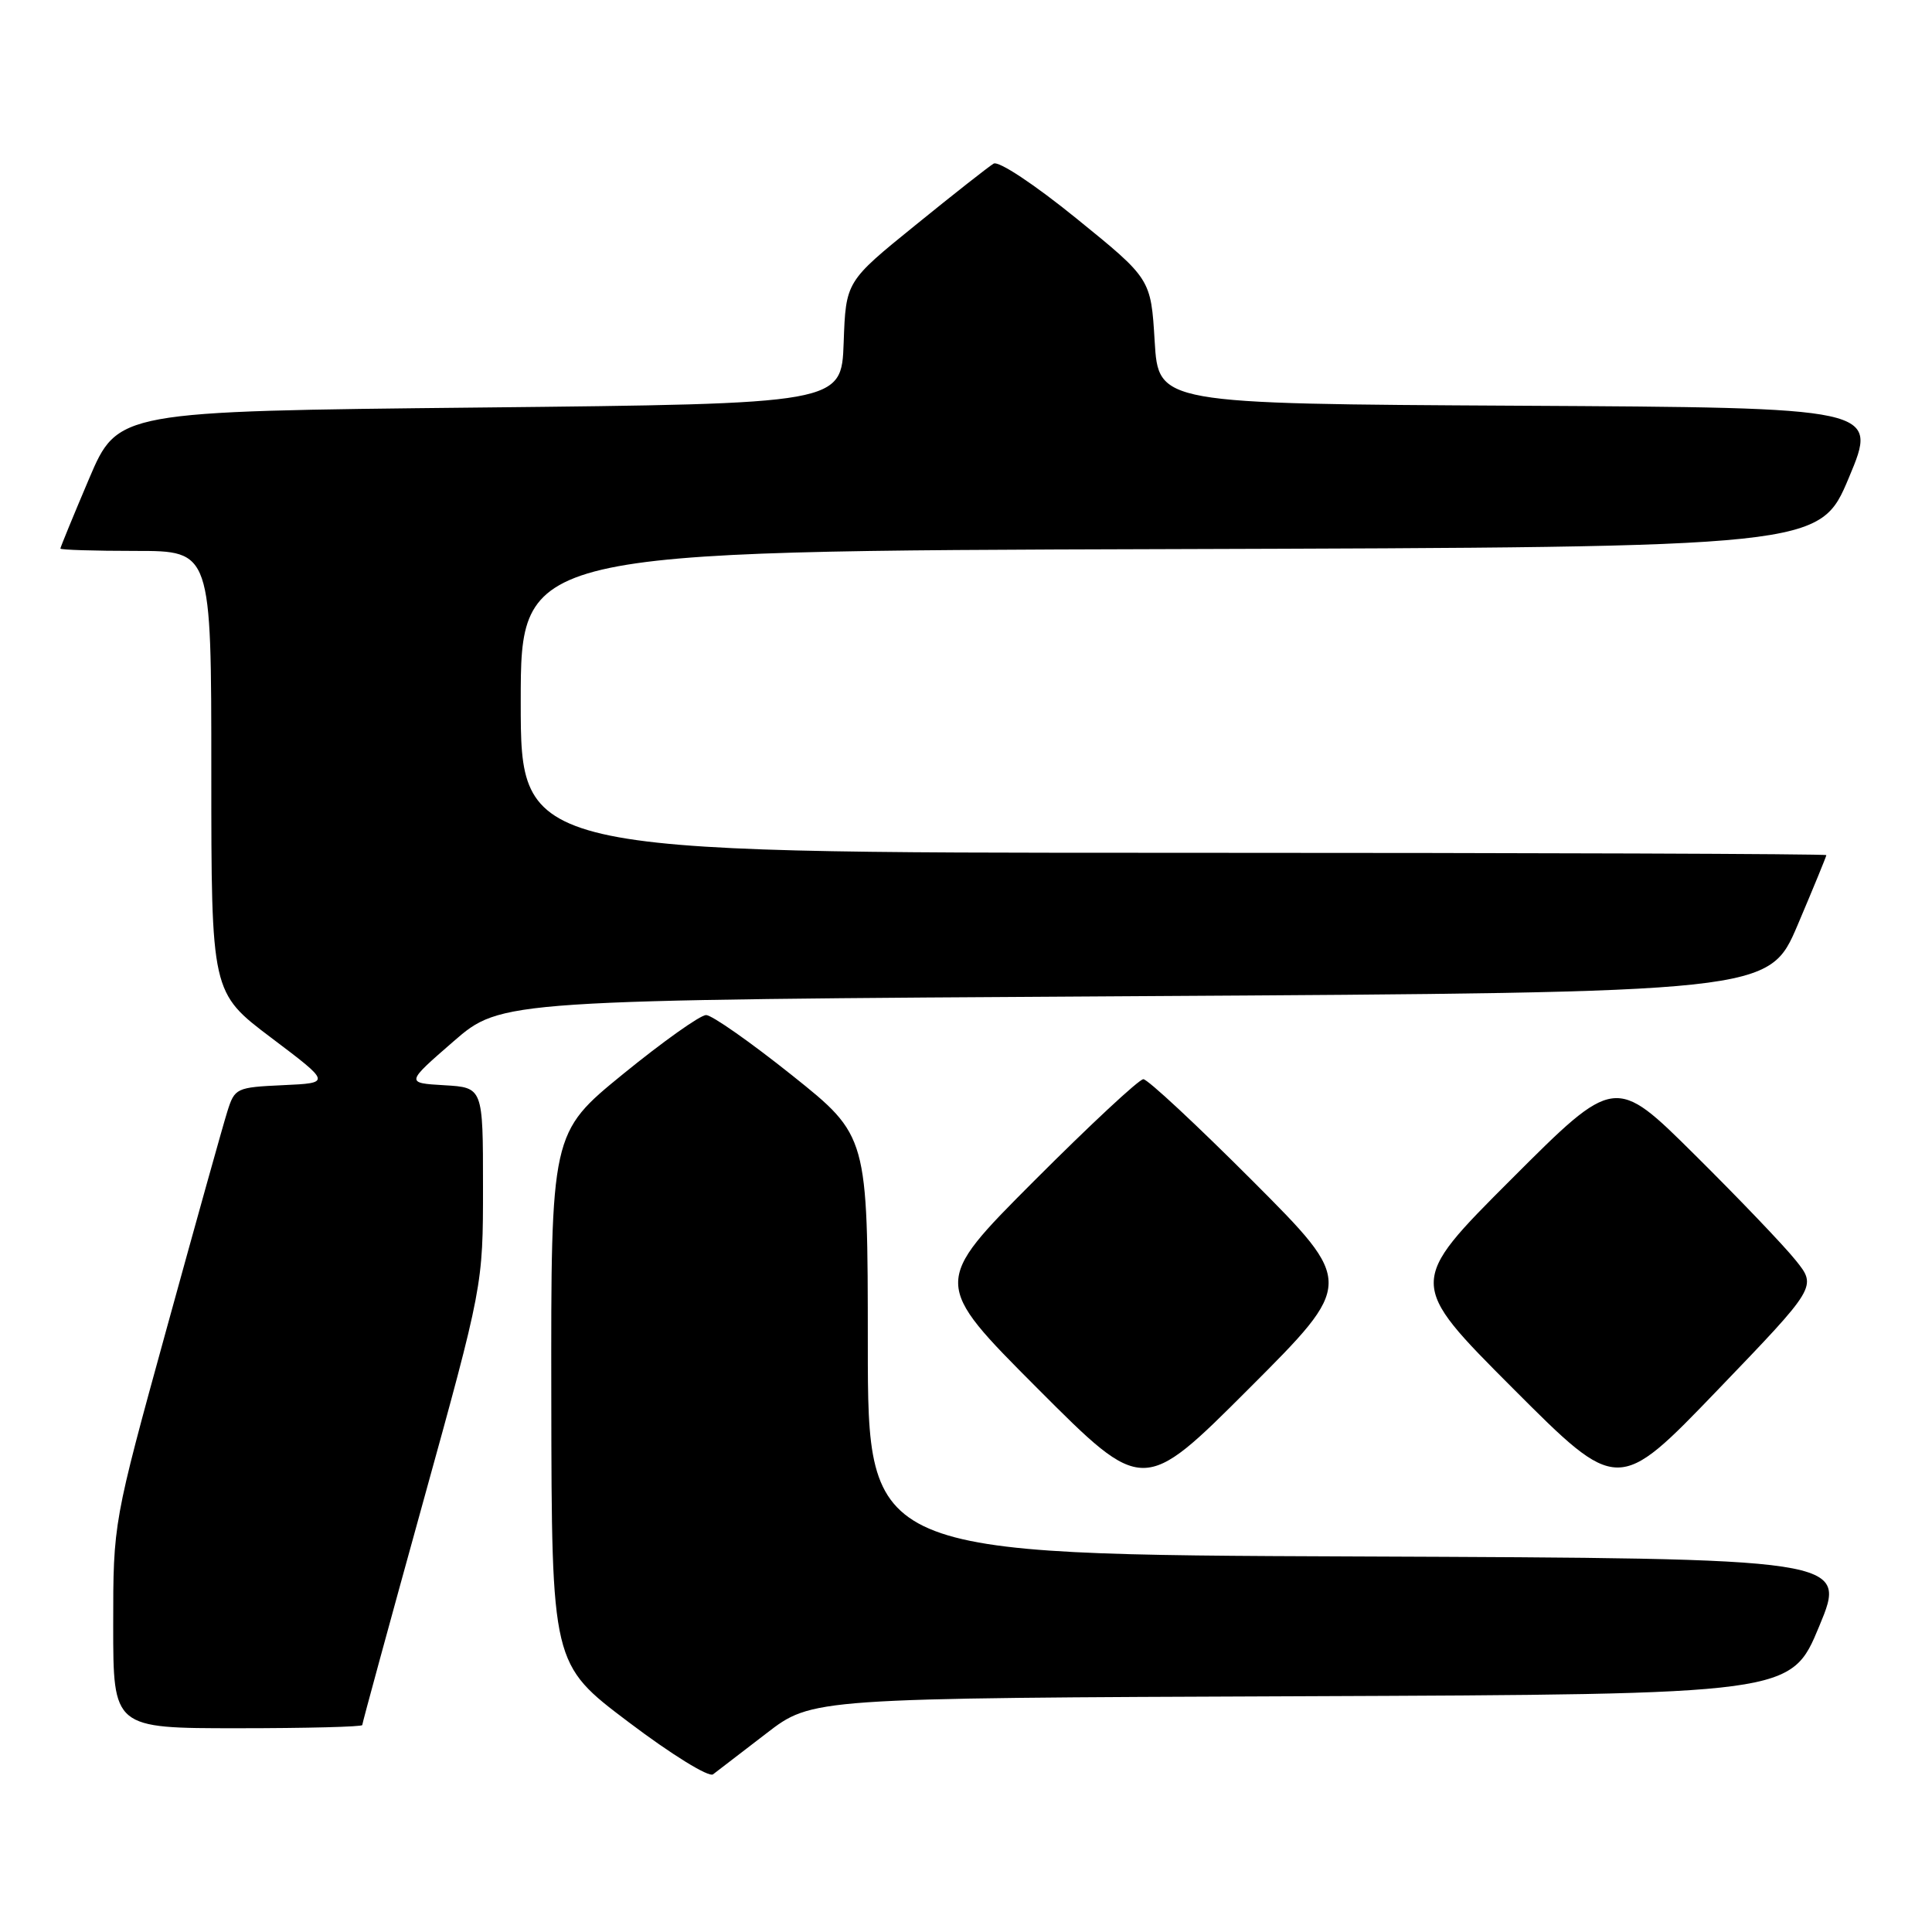 <?xml version="1.0" encoding="UTF-8" standalone="no"?>
<!DOCTYPE svg PUBLIC "-//W3C//DTD SVG 1.1//EN" "http://www.w3.org/Graphics/SVG/1.1/DTD/svg11.dtd" >
<svg xmlns="http://www.w3.org/2000/svg" xmlns:xlink="http://www.w3.org/1999/xlink" version="1.1" viewBox="0 0 256 256">
 <g >
 <path fill="currentColor"
d=" M 101.55 229.68 C 107.61 225.01 107.61 225.01 172.46 224.76 C 237.32 224.50 237.32 224.50 241.05 215.50 C 244.79 206.50 244.79 206.50 179.89 206.24 C 115.00 205.99 115.00 205.99 114.99 178.24 C 114.98 150.50 114.98 150.50 104.97 142.50 C 99.46 138.10 94.33 134.50 93.56 134.50 C 92.79 134.50 87.85 138.01 82.58 142.30 C 73.00 150.11 73.00 150.11 73.05 185.30 C 73.10 220.50 73.10 220.50 83.28 228.18 C 88.95 232.47 93.91 235.53 94.48 235.11 C 95.04 234.69 98.22 232.25 101.55 229.68 Z  M 48.00 228.58 C 48.00 228.35 51.60 215.15 56.00 199.25 C 64.00 170.34 64.00 170.34 64.00 157.22 C 64.00 144.10 64.00 144.10 58.87 143.80 C 53.75 143.50 53.75 143.50 60.08 138.00 C 66.42 132.50 66.42 132.50 150.40 132.00 C 234.39 131.50 234.39 131.50 238.20 122.56 C 240.29 117.64 242.00 113.47 242.00 113.31 C 242.00 113.14 203.08 113.00 155.50 113.00 C 69.00 113.00 69.00 113.00 69.00 93.01 C 69.00 73.01 69.00 73.01 155.06 72.76 C 241.13 72.50 241.13 72.50 245.00 63.26 C 248.87 54.02 248.87 54.02 201.18 53.76 C 153.50 53.50 153.50 53.50 153.00 45.22 C 152.50 36.95 152.50 36.95 142.66 28.97 C 137.04 24.41 132.32 21.29 131.66 21.68 C 131.02 22.06 126.35 25.73 121.29 29.84 C 112.08 37.30 112.08 37.30 111.79 45.40 C 111.50 53.50 111.50 53.50 63.55 54.00 C 15.61 54.50 15.61 54.50 11.80 63.44 C 9.71 68.36 8.00 72.53 8.00 72.69 C 8.00 72.86 12.50 73.00 18.00 73.00 C 28.00 73.00 28.00 73.00 28.00 102.26 C 28.00 131.52 28.00 131.52 35.94 137.51 C 43.88 143.50 43.88 143.50 37.51 143.79 C 31.30 144.08 31.10 144.17 30.12 147.29 C 29.56 149.06 25.94 162.03 22.06 176.12 C 15.00 201.75 15.00 201.75 15.00 215.37 C 15.00 229.00 15.00 229.00 31.50 229.00 C 40.58 229.00 48.00 228.81 48.00 228.58 Z  M 166.00 156.50 C 158.59 149.08 152.07 143.00 151.50 143.00 C 150.93 143.00 144.41 149.08 137.00 156.50 C 123.53 170.00 123.53 170.00 137.50 184.00 C 151.48 198.01 151.48 198.01 165.48 184.01 C 179.48 170.01 179.48 170.01 166.00 156.50 Z  M 237.94 167.00 C 236.40 165.07 230.38 158.78 224.56 153.01 C 213.99 142.52 213.99 142.52 200.25 156.26 C 186.52 169.99 186.52 169.99 200.45 183.95 C 214.39 197.91 214.39 197.91 227.57 184.21 C 240.75 170.50 240.75 170.50 237.94 167.00 Z "/>
</g>
</svg>